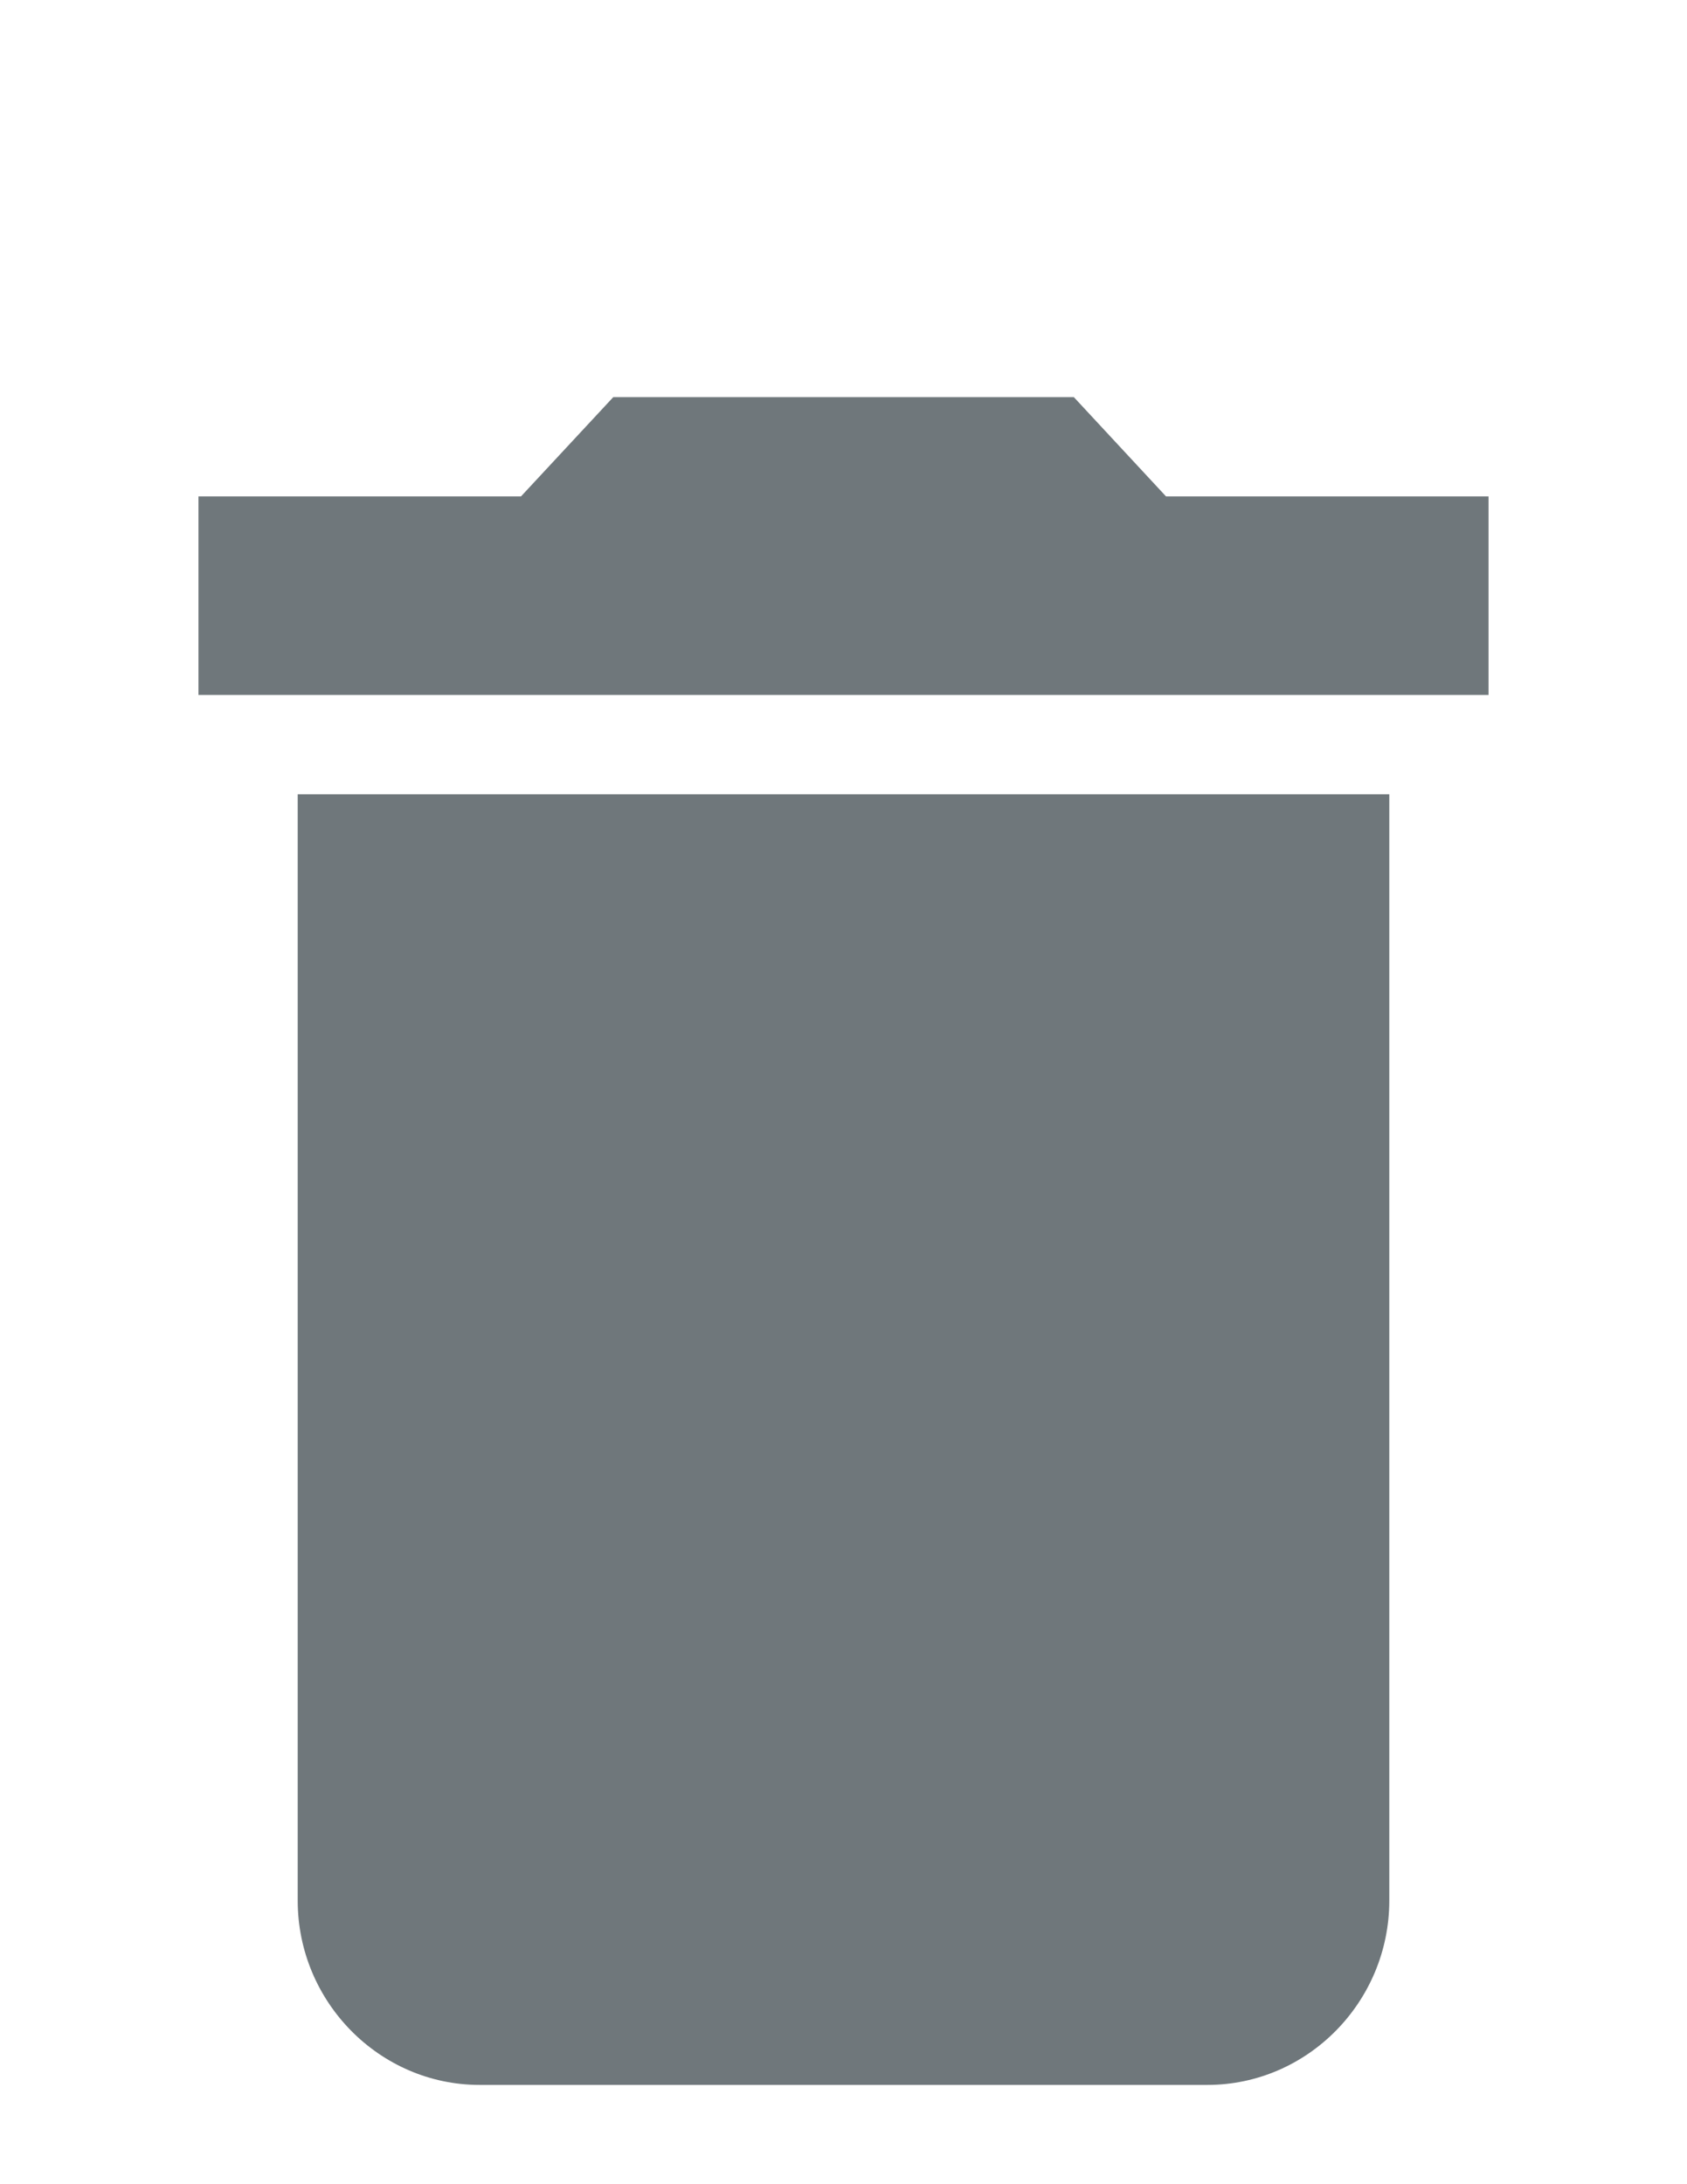 <svg width="17" height="22" xmlns="http://www.w3.org/2000/svg">
	<g fill="#6F777B">
		<path d="M3 19.143C3 20.164 3.825 21 4.833 21h7.334C13.175 21 14 20.164 14 19.143V8H3v11.143z" class="body" />
		<path class="lid" d="M15 5h-3.25l-.929-1H6.18L5.25 5H2v2h13z" />
	</g>
</svg>
